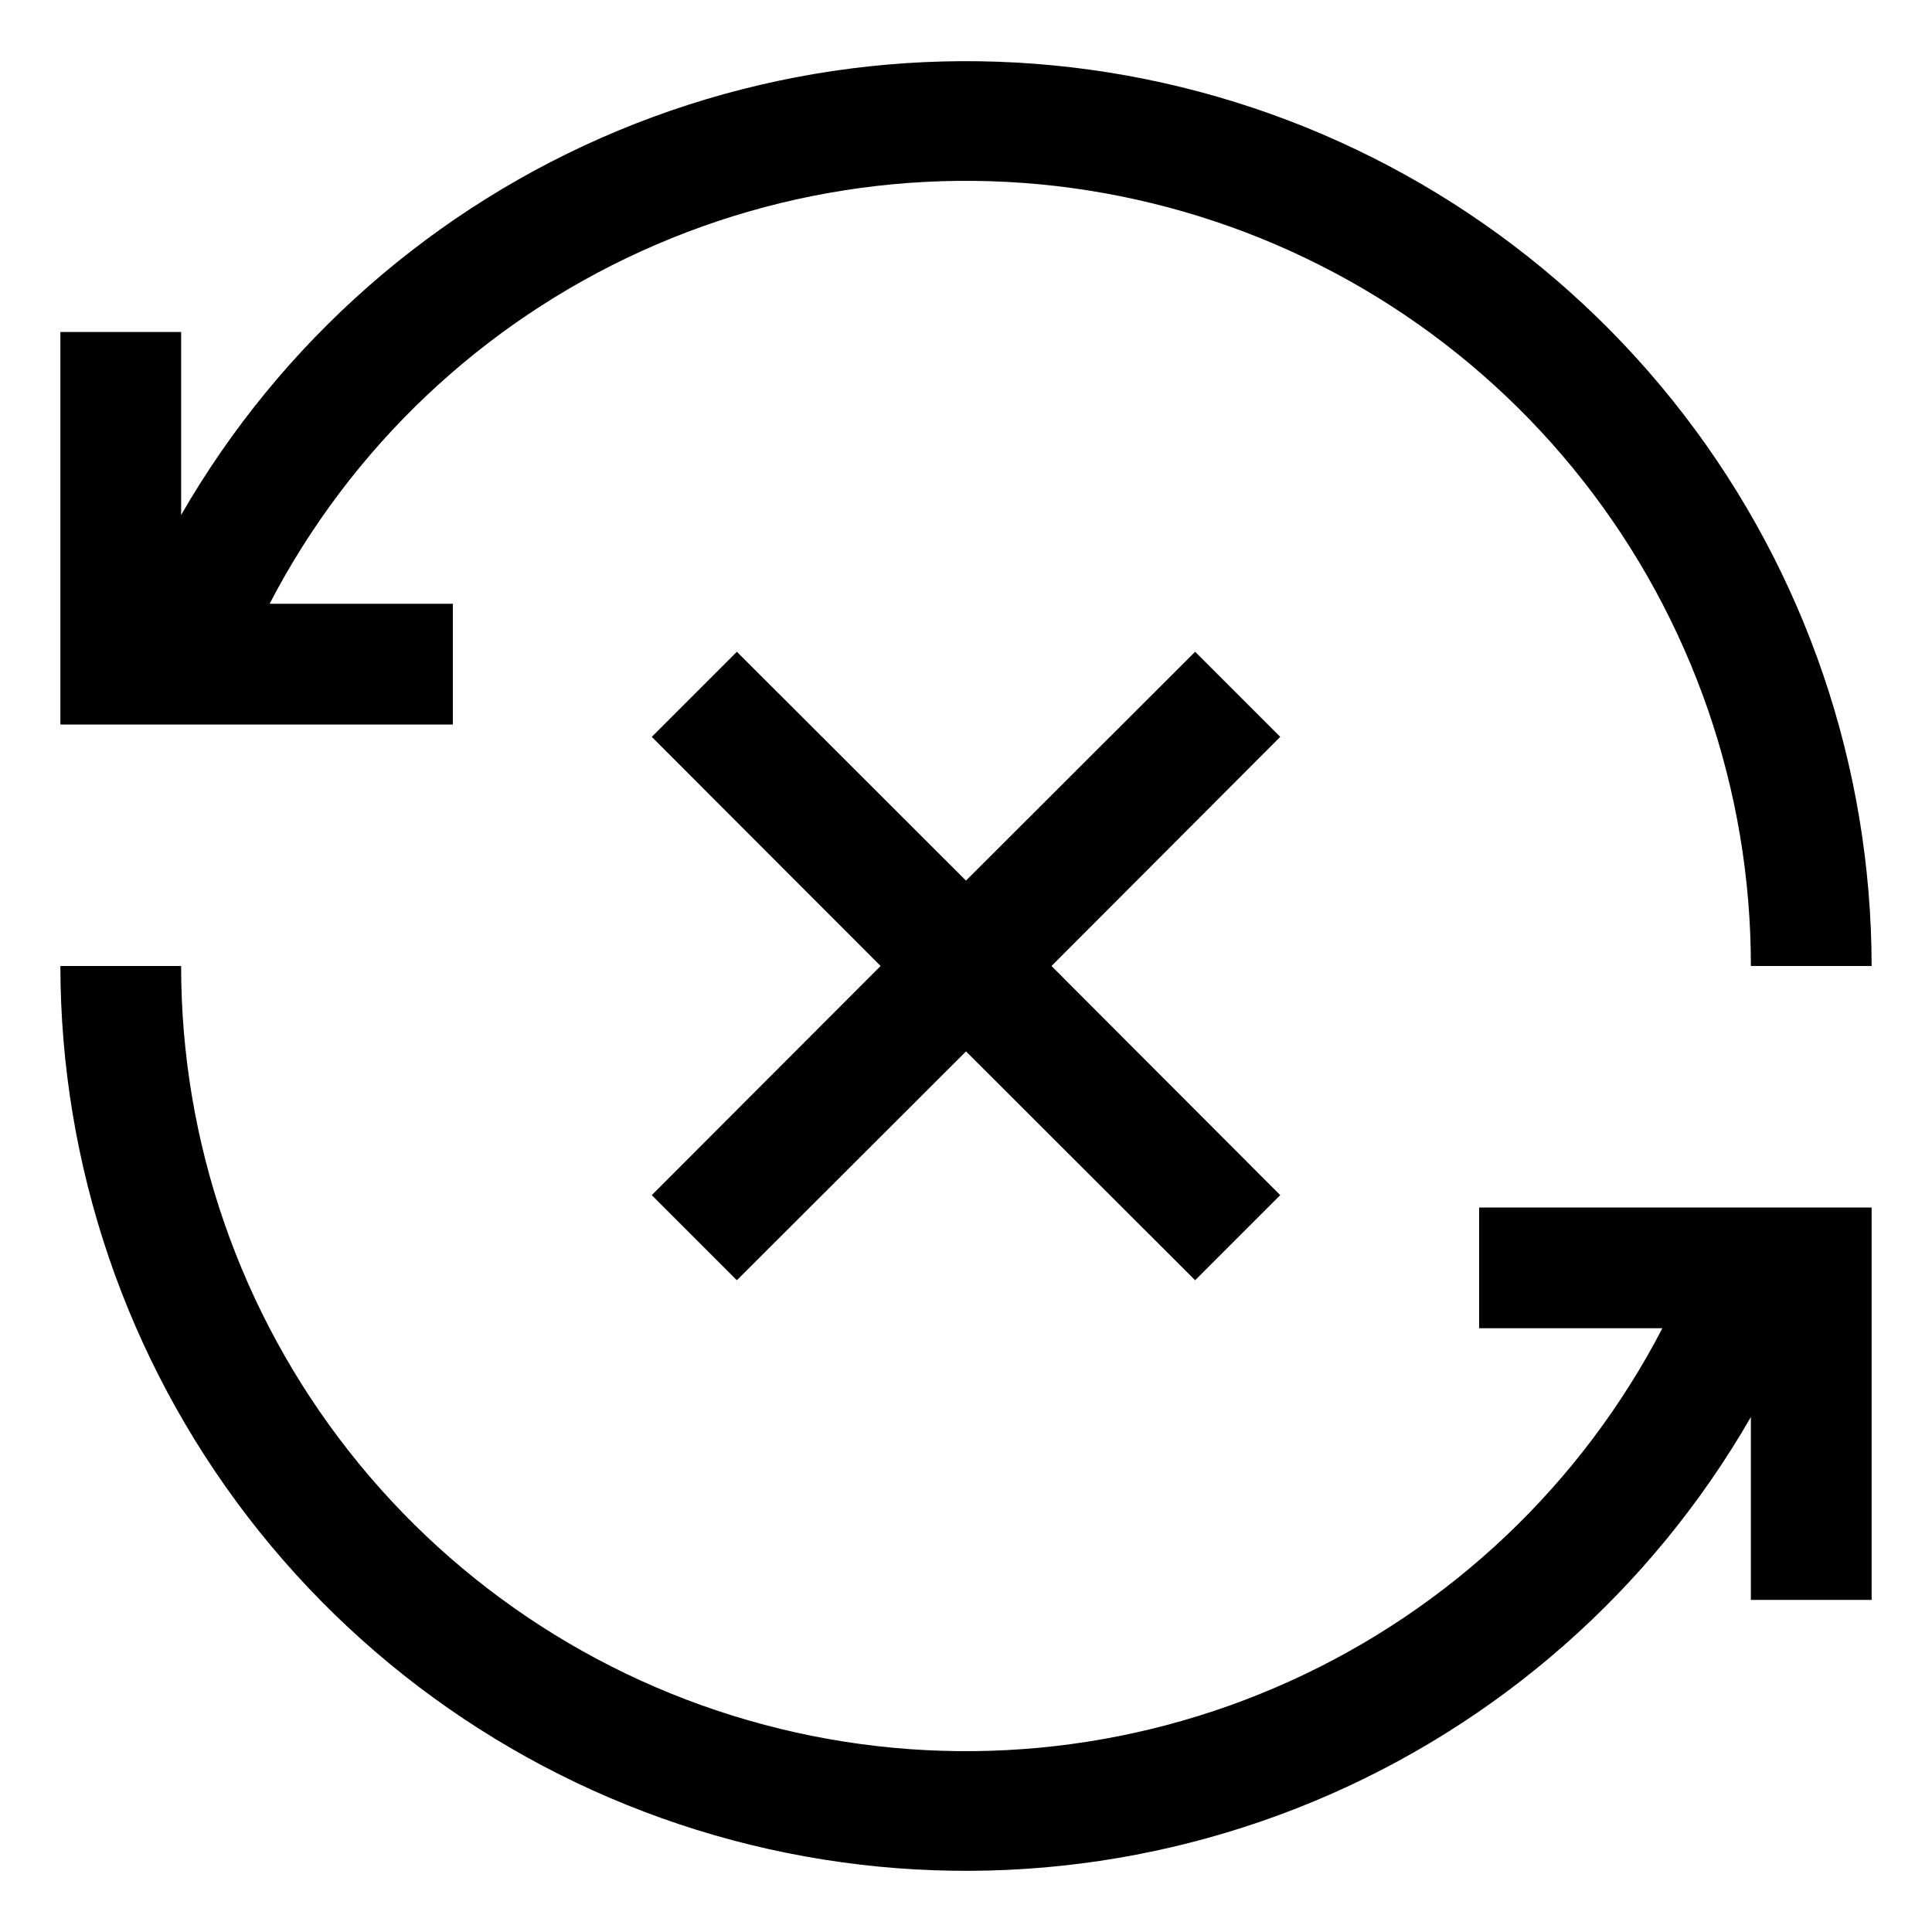 <svg width="20" height="20" viewBox="0 0 20 20" fill="none" xmlns="http://www.w3.org/2000/svg">
<g clip-path="url(#clip0_1284_27598)">
<path d="M15.312 13.75H17.209C16.37 15.365 15.013 16.651 13.356 17.402C11.699 18.154 9.837 18.328 8.07 17.895C6.302 17.463 4.731 16.45 3.608 15.018C2.485 13.587 1.874 11.82 1.875 10H0.625C0.627 12.064 1.31 14.07 2.568 15.706C3.826 17.343 5.589 18.518 7.583 19.05C9.578 19.582 11.692 19.441 13.598 18.649C15.504 17.857 17.095 16.458 18.125 14.669V16.562H19.375V12.5H15.312V13.75Z" fill="black"/>
<path d="M4.688 6.25H2.791C3.63 4.635 4.987 3.349 6.644 2.598C8.301 1.846 10.162 1.672 11.93 2.105C13.698 2.537 15.269 3.55 16.392 4.982C17.515 6.413 18.126 8.18 18.125 10H19.375C19.373 7.936 18.69 5.93 17.432 4.294C16.174 2.658 14.411 1.482 12.417 0.95C10.422 0.418 8.308 0.559 6.402 1.351C4.496 2.143 2.905 3.542 1.875 5.331V3.437H0.625V7.5H4.688V6.25Z" fill="black"/>
<path d="M12.372 6.747L10 9.116L7.628 6.747L6.747 7.628L9.116 10L6.747 12.372L7.628 13.253L10 10.884L12.372 13.253L13.253 12.372L10.885 10L13.253 7.628L12.372 6.747Z" fill="black"/>
</g>
<defs>
<clipPath id="clip0_1284_27598">
<rect width="20" height="20" fill="white"/>
</clipPath>
</defs>
</svg>
